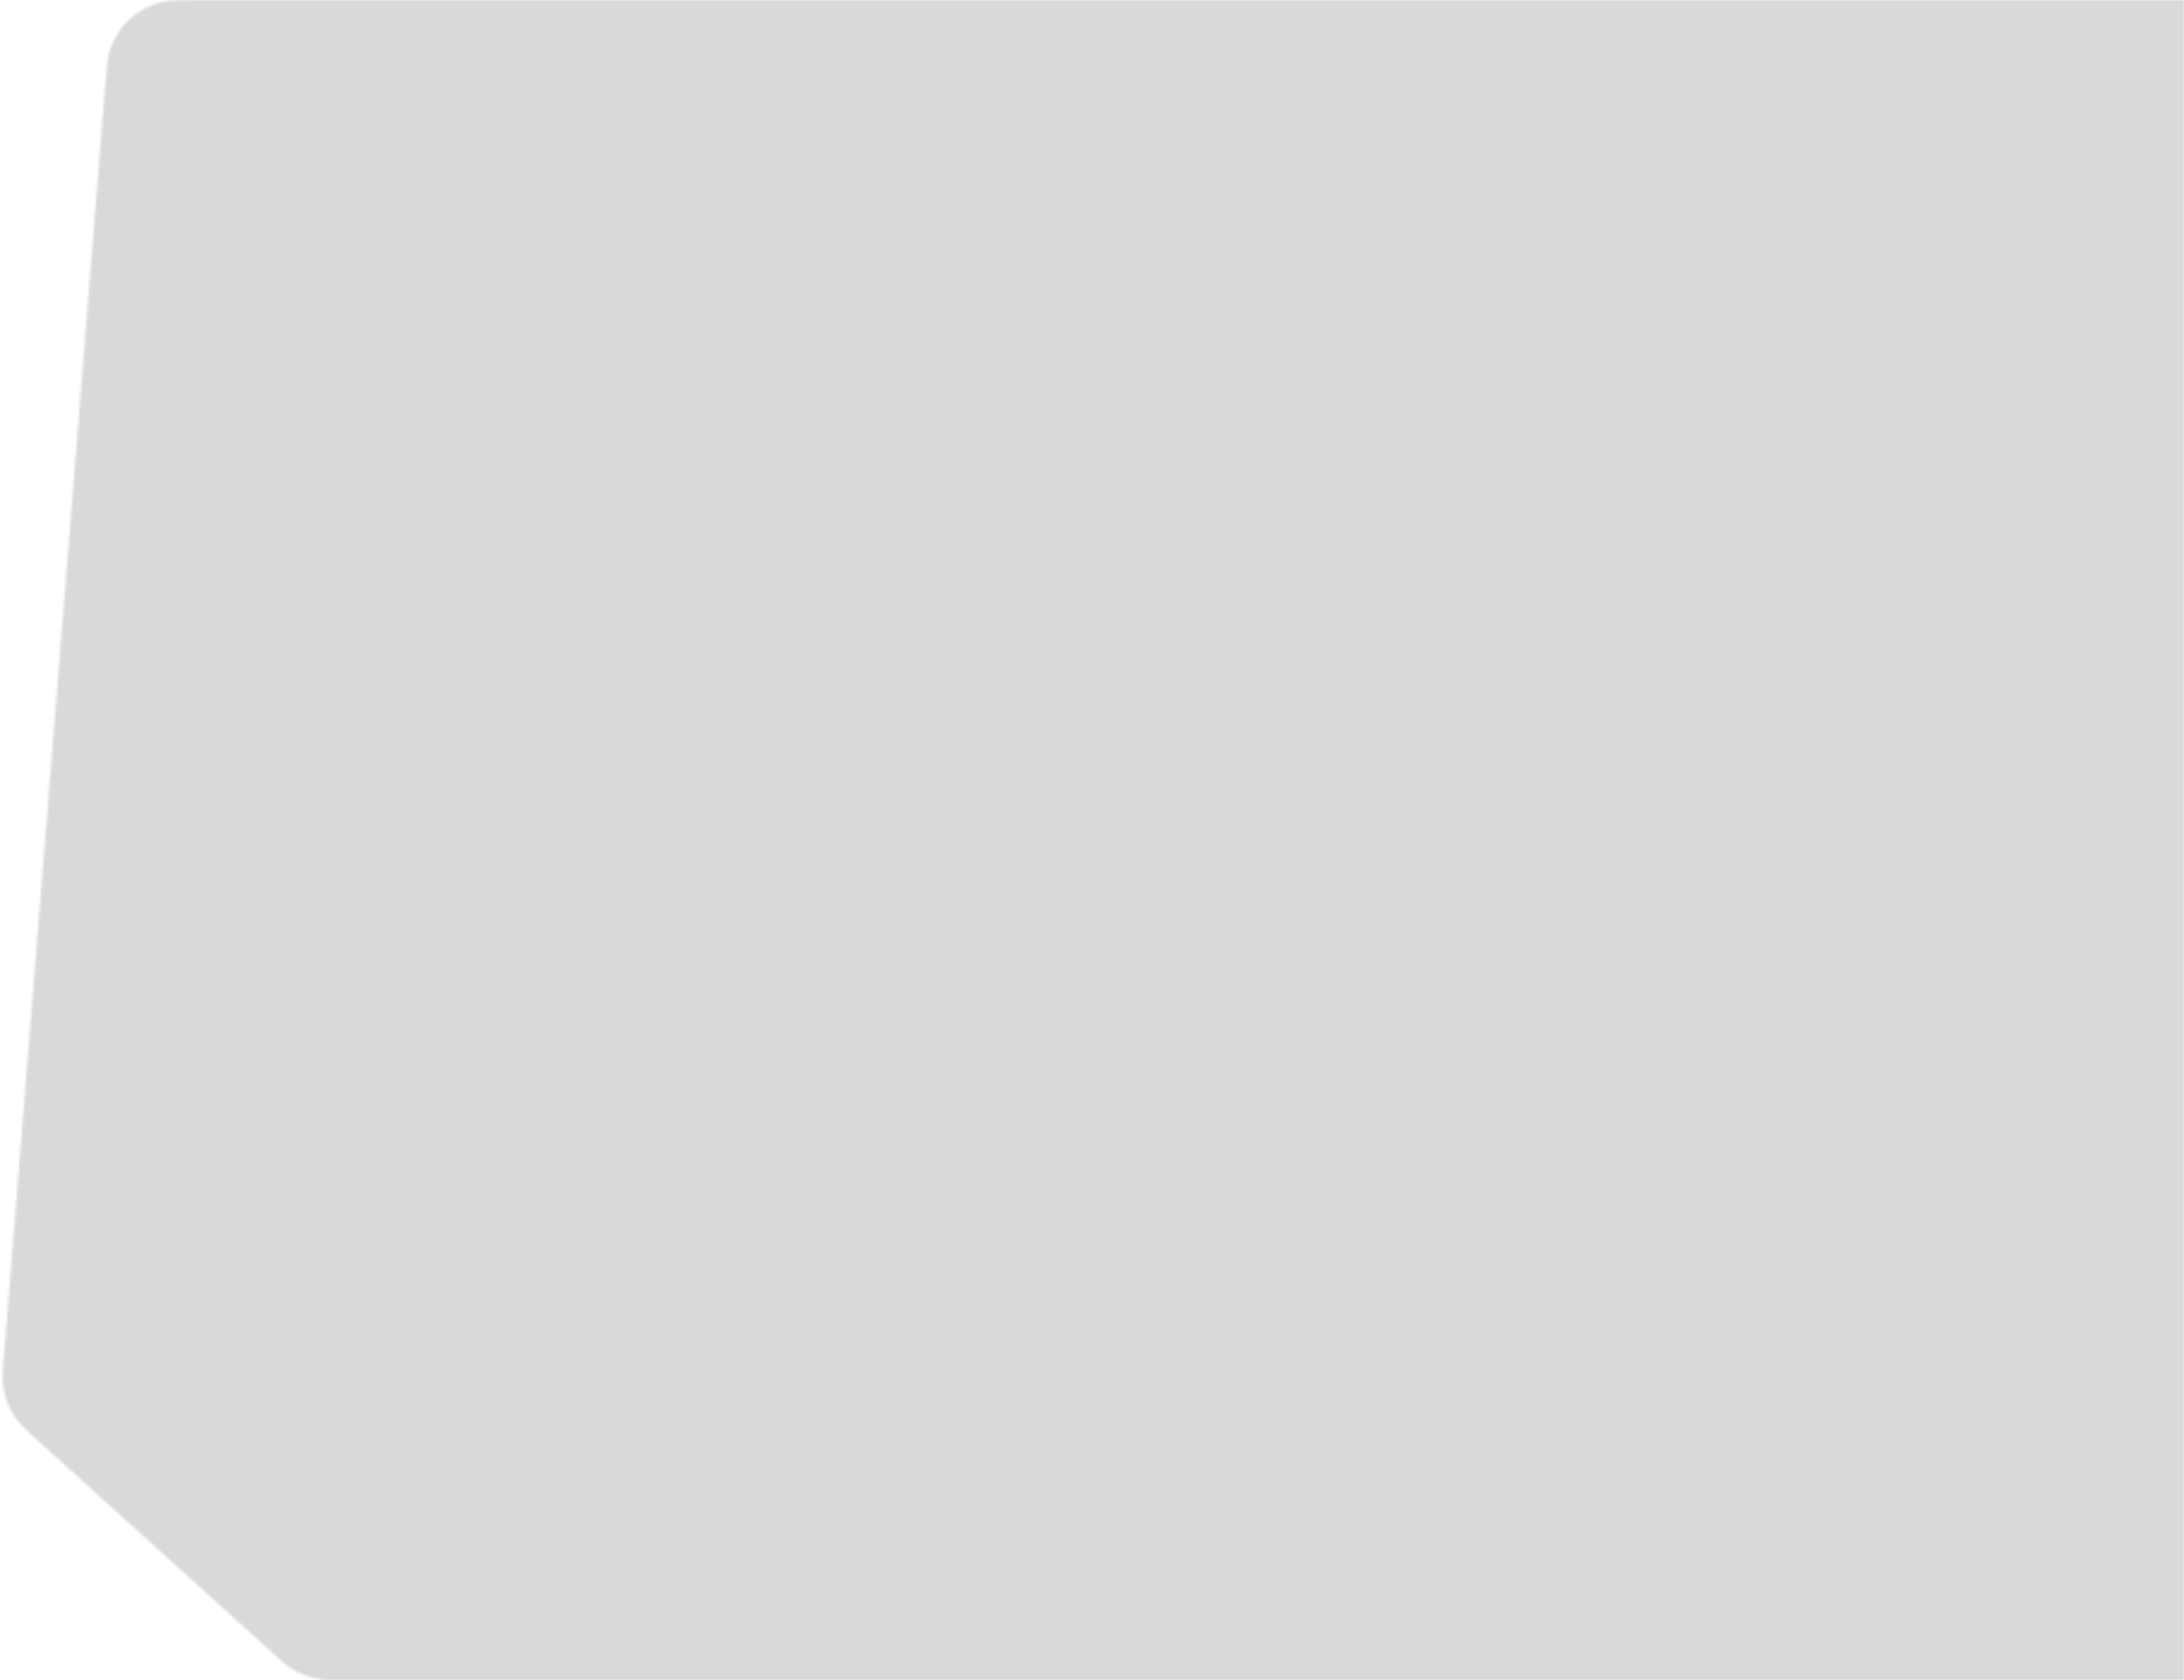 <svg width="910" height="700" viewBox="0 0 910 700" fill="none" xmlns="http://www.w3.org/2000/svg">
<mask id="mask0_7_2688" style="mask-type:alpha" maskUnits="userSpaceOnUse" x="1" y="0" width="909" height="700">
<path d="M43.822 35.903C44.441 28.14 44.75 24.259 45.756 21.043C48.946 10.847 57.316 3.117 67.733 0.747C71.018 0 74.912 0 82.699 0L910 0V700H141.123C137.708 700 136 700 134.354 699.818C129.21 699.248 124.301 697.357 120.103 694.329C118.76 693.36 117.494 692.214 114.961 689.924L14.24 598.821C11.03 595.917 9.425 594.465 8.099 592.886C3.946 587.937 1.501 581.78 1.128 575.331C1.009 573.272 1.181 571.115 1.525 566.8L43.822 35.903Z" fill="#D9D9D9"/>
</mask>
<g mask="url(#mask0_7_2688)">
<rect x="-290.93" y="-18" width="1222" height="1222" fill="#D9D9D9"/>
</g>
</svg>
